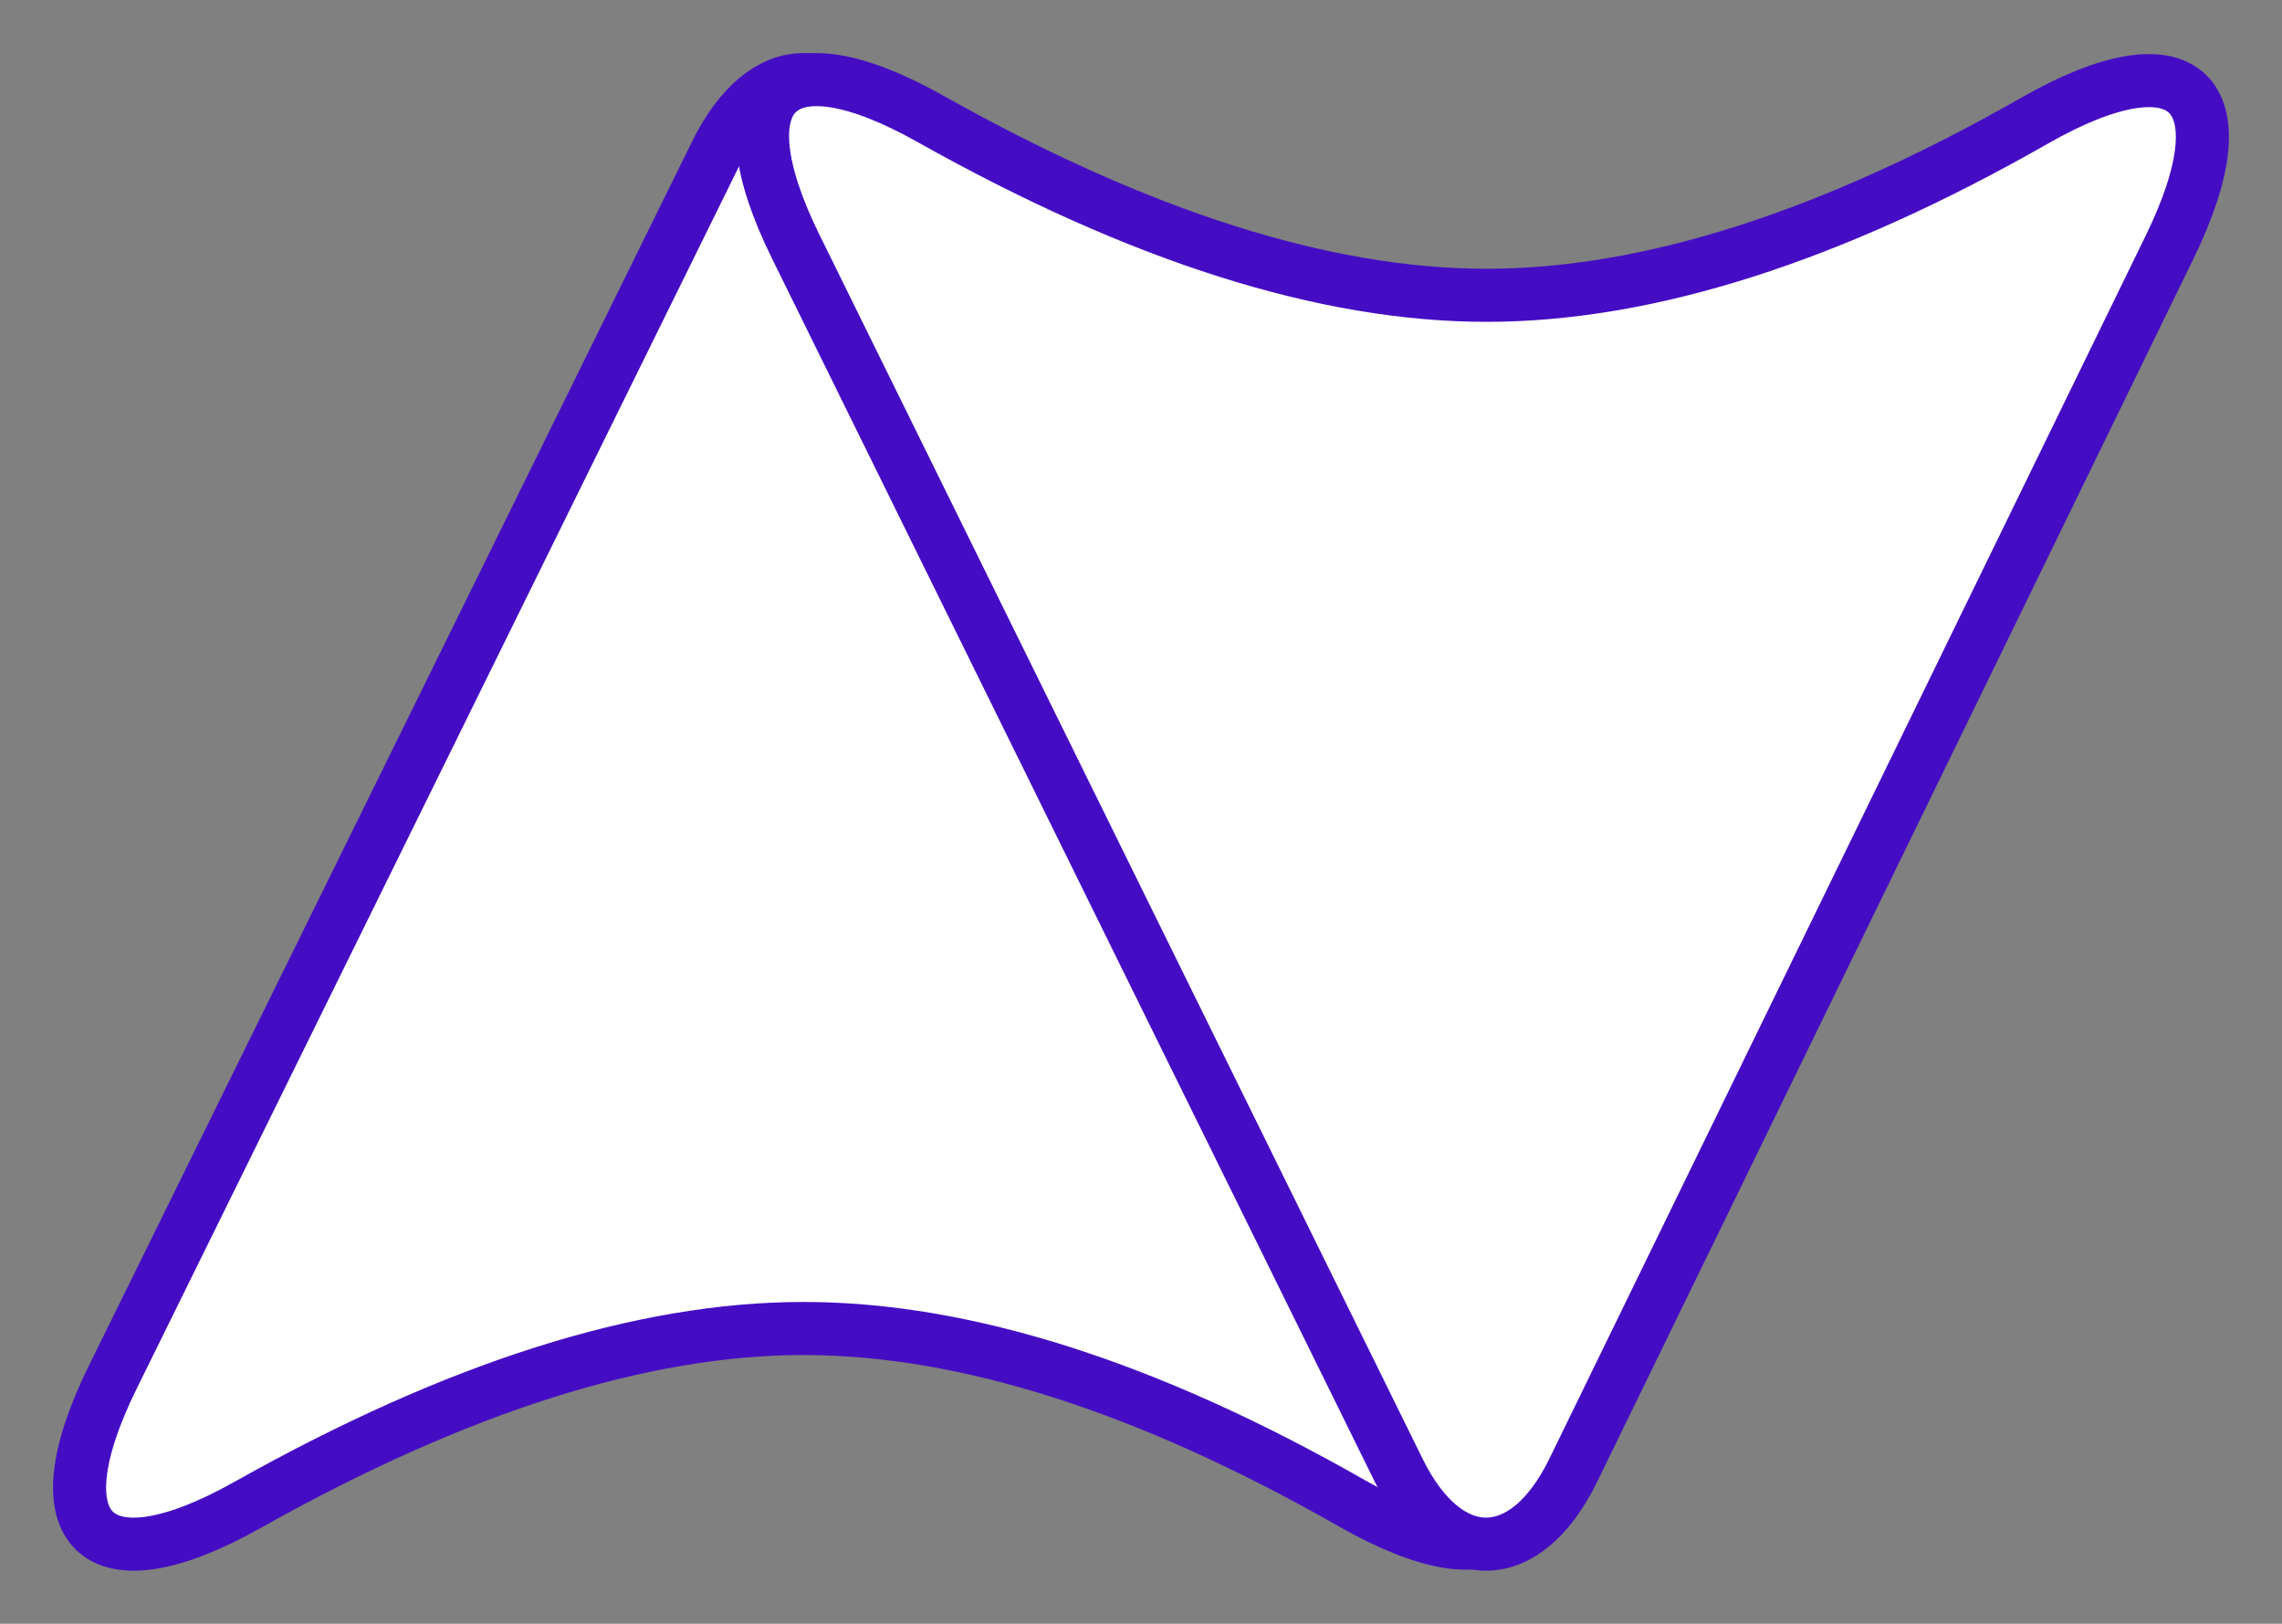 <?xml version="1.0" encoding="UTF-8" standalone="no"?><!-- Generator: Gravit.io --><svg xmlns="http://www.w3.org/2000/svg" xmlns:xlink="http://www.w3.org/1999/xlink" style="isolation:isolate" viewBox="603.962 365.119 43 30.594" width="43pt" height="30.594pt"><rect x="603.962" y="365.119" width="43" height="30.594" fill="#808080" stroke="none"/><defs><clipPath id="_clipPath_UY7pSPfKzkg6wnSM0exqQ2qqHaiKnF70"><rect x="603.962" y="365.119" width="43" height="30.594"/></clipPath></defs><g clip-path="url(#_clipPath_UY7pSPfKzkg6wnSM0exqQ2qqHaiKnF70)"><g><path d=" M 606.086 391.069 L 617.453 368.003 C 618.363 366.156 619.835 366.159 620.737 368.01 L 631.976 391.058 C 633.405 393.989 632.266 395.057 629.434 393.442 Q 623.66 390.15 619.102 390.15 Q 614.543 390.15 608.625 393.475 C 605.783 395.072 604.645 393.994 606.086 391.069 Z " fill="rgb(255,255,255)" vector-effect="non-scaling-stroke" stroke-width="1" stroke="rgb(68,13,196)" stroke-linejoin="miter" stroke-linecap="square" stroke-miterlimit="3"/><path d=" M 618.955 369.764 L 630.322 392.83 C 631.232 394.677 632.703 394.674 633.606 392.823 L 644.845 369.774 C 646.274 366.844 645.135 365.776 642.303 367.391 Q 636.529 370.683 631.971 370.683 Q 627.412 370.683 621.494 367.358 C 618.652 365.761 617.514 366.839 618.955 369.764 Z " fill="rgb(255,255,255)" vector-effect="non-scaling-stroke" stroke-width="1" stroke="rgb(68,13,196)" stroke-linejoin="miter" stroke-linecap="square" stroke-miterlimit="3"/></g></g></svg>